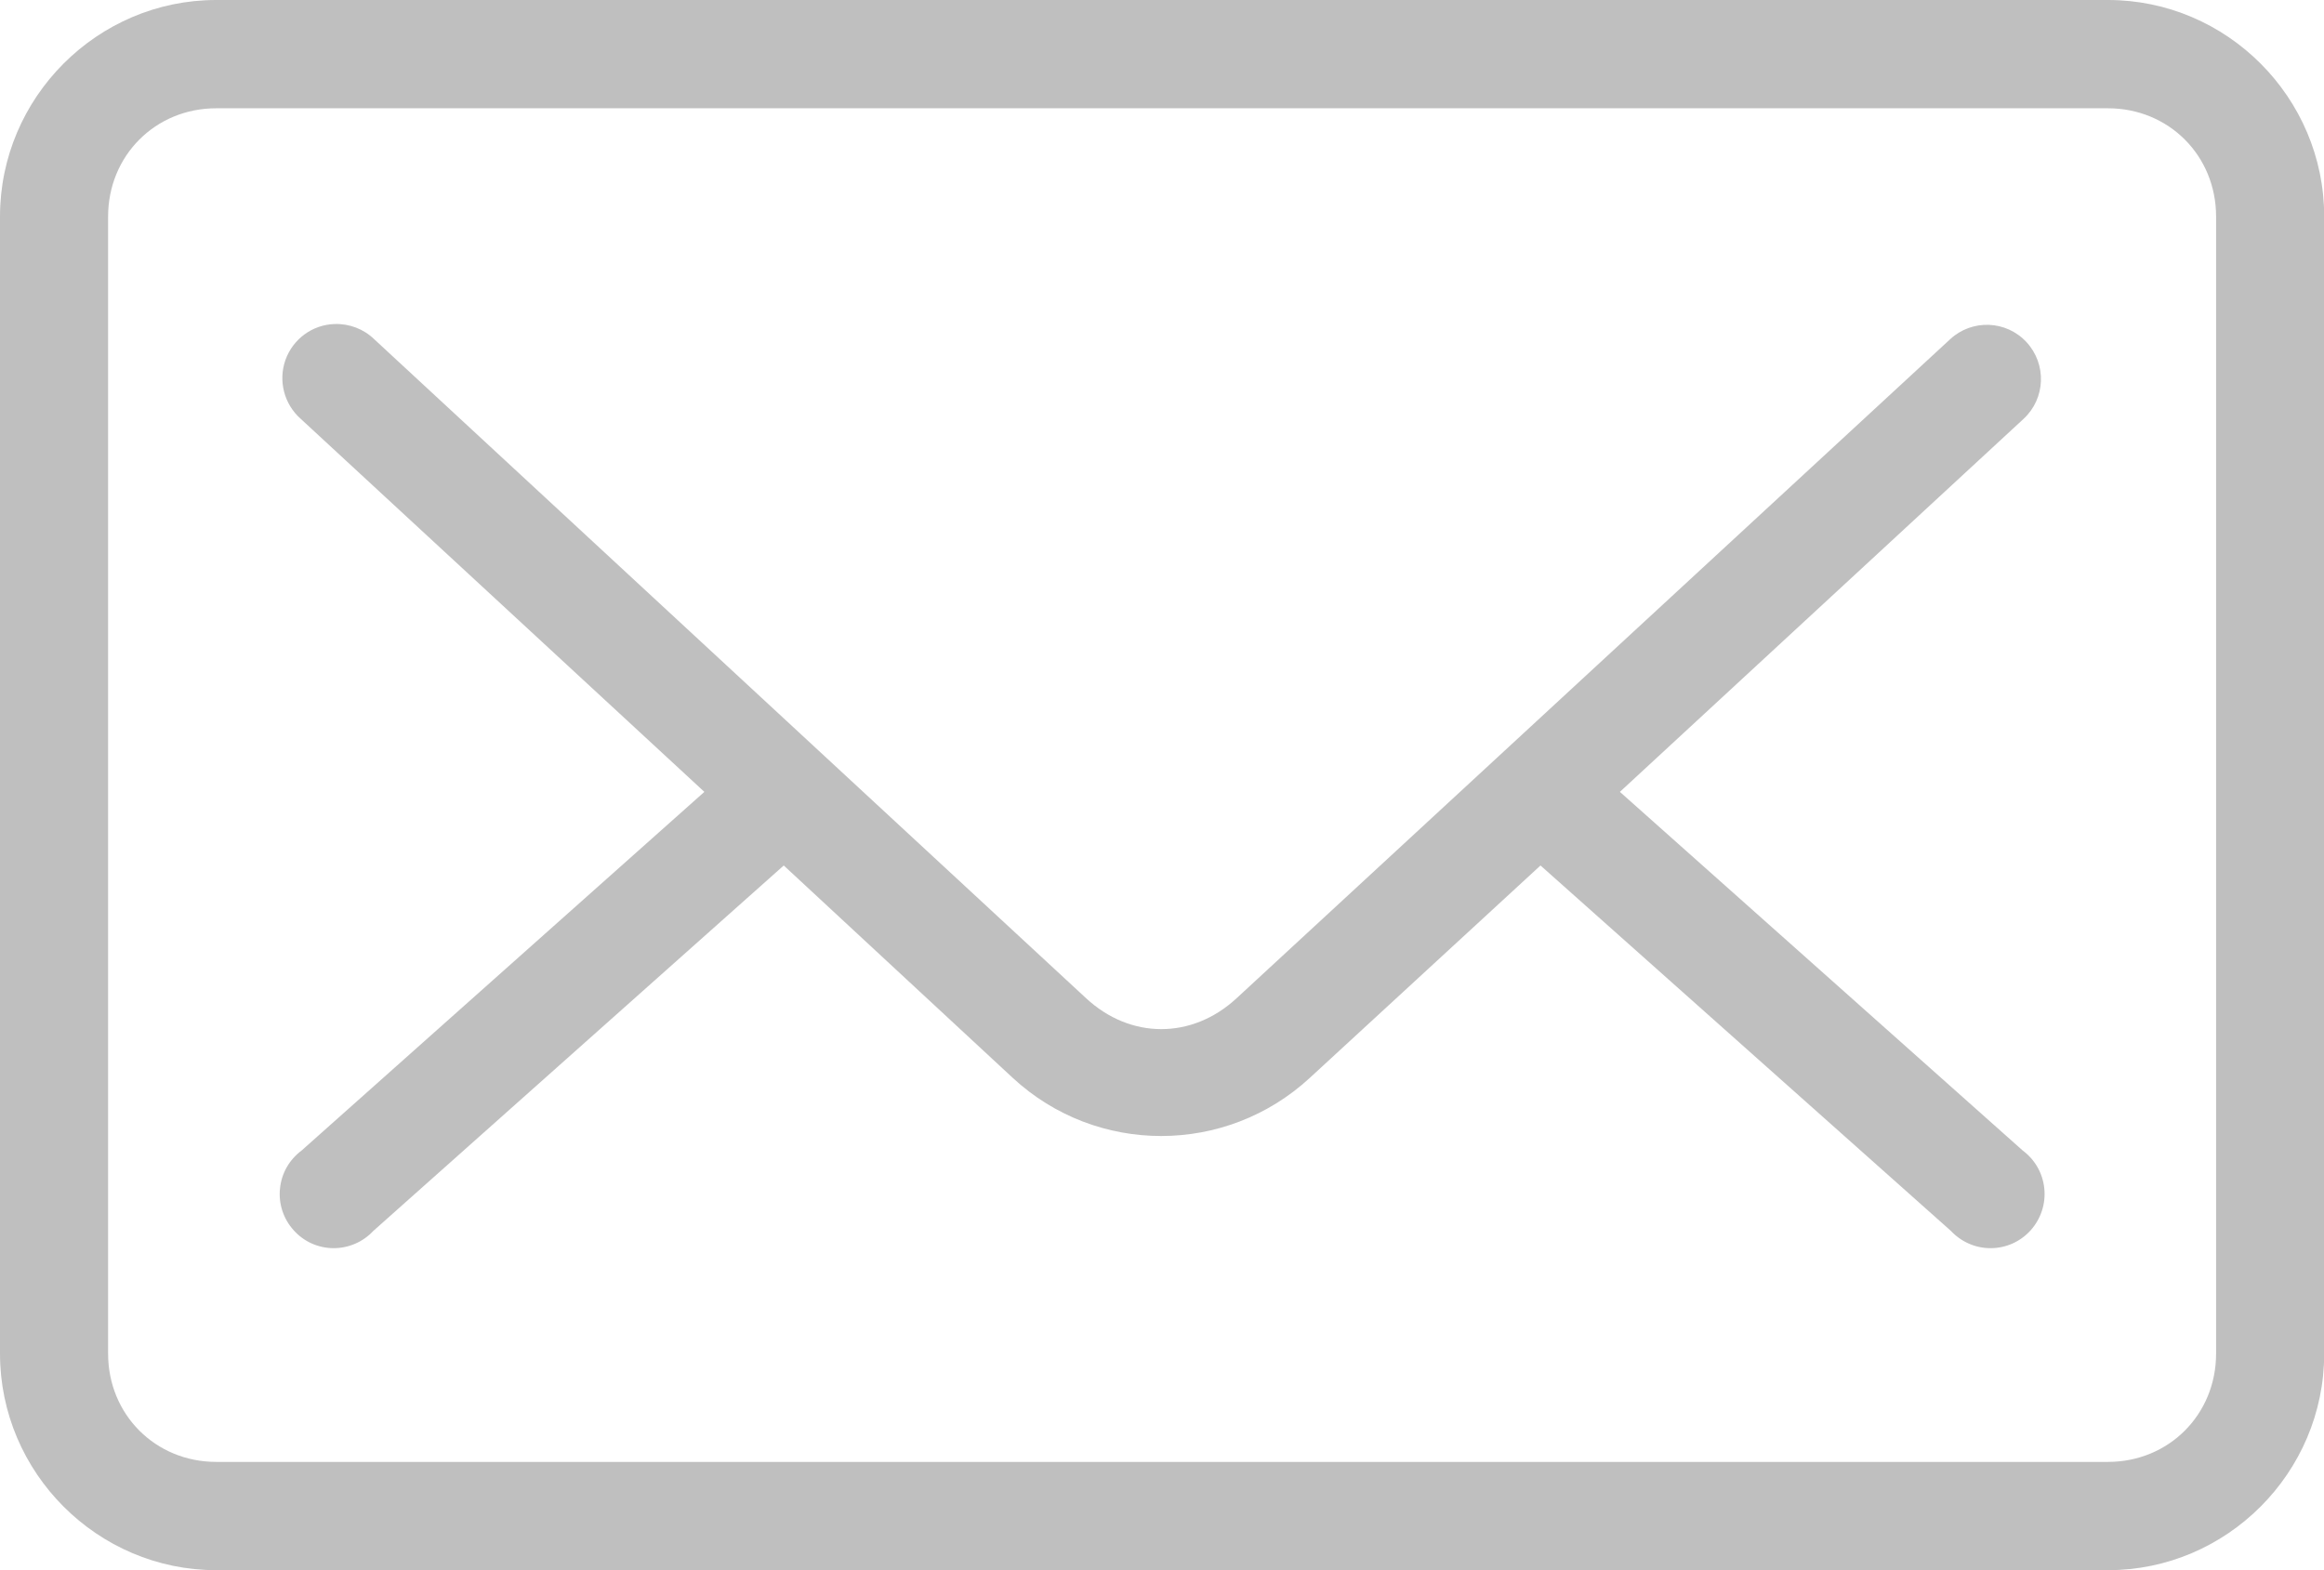 <?xml version="1.0" encoding="UTF-8"?>
<svg width="37px" height="25px" viewBox="0 0 37 25" version="1.1" xmlns="http://www.w3.org/2000/svg" xmlns:xlink="http://www.w3.org/1999/xlink">
    <!-- Generator: Sketch 45.2 (43514) - http://www.bohemiancoding.com/sketch -->
    <title>email</title>
    <desc>Created with Sketch.</desc>
    <defs></defs>
    <g id="2017-iterations" stroke="none" stroke-width="1" fill="none" fill-rule="evenodd" opacity="0.251">
        <g id="AP-Case-Study-Copy" transform="translate(-598, -951)" fill="#000000">
            <g id="icons" transform="translate(598, 947)">
                <g id="email">
                    <path d="M3.442,4 C1.55,4 0,5.552 0,7.448 L0,25.552 C0,27.448 1.55,29 3.442,29 L33.561,29 C35.453,29 37.003,27.448 37.003,25.552 L37.003,7.448 C37.003,5.552 35.453,4 33.561,4 L3.442,4 Z M3.442,5.724 L33.561,5.724 C34.529,5.724 35.282,6.478 35.282,7.448 L35.282,25.552 C35.282,26.522 34.529,27.276 33.561,27.276 L3.442,27.276 C2.474,27.276 1.721,26.522 1.721,25.552 L1.721,7.448 C1.721,6.478 2.474,5.724 3.442,5.724 Z M5.325,9.159 C4.972,9.171 4.664,9.398 4.545,9.73 C4.427,10.063 4.523,10.434 4.787,10.668 L11.214,16.608 L4.801,22.319 C4.606,22.464 4.481,22.683 4.458,22.923 C4.432,23.164 4.511,23.405 4.673,23.585 C4.834,23.767 5.063,23.871 5.305,23.873 C5.547,23.875 5.779,23.775 5.943,23.599 L12.478,17.78 L16.122,21.16 C17.457,22.398 19.519,22.395 20.855,21.16 L24.526,17.78 L31.061,23.599 C31.226,23.775 31.457,23.876 31.7,23.873 C31.942,23.871 32.17,23.767 32.331,23.587 C32.493,23.405 32.572,23.166 32.547,22.923 C32.523,22.683 32.399,22.464 32.204,22.319 L25.79,16.608 L32.218,10.668 C32.567,10.344 32.587,9.799 32.265,9.449 C31.942,9.098 31.397,9.078 31.048,9.401 L19.686,19.895 C18.978,20.549 17.999,20.549 17.293,19.895 L5.958,9.401 C5.79,9.238 5.561,9.151 5.326,9.159 L5.325,9.159 Z"></path>
                </g>
            </g>
        </g>
    </g>
</svg>